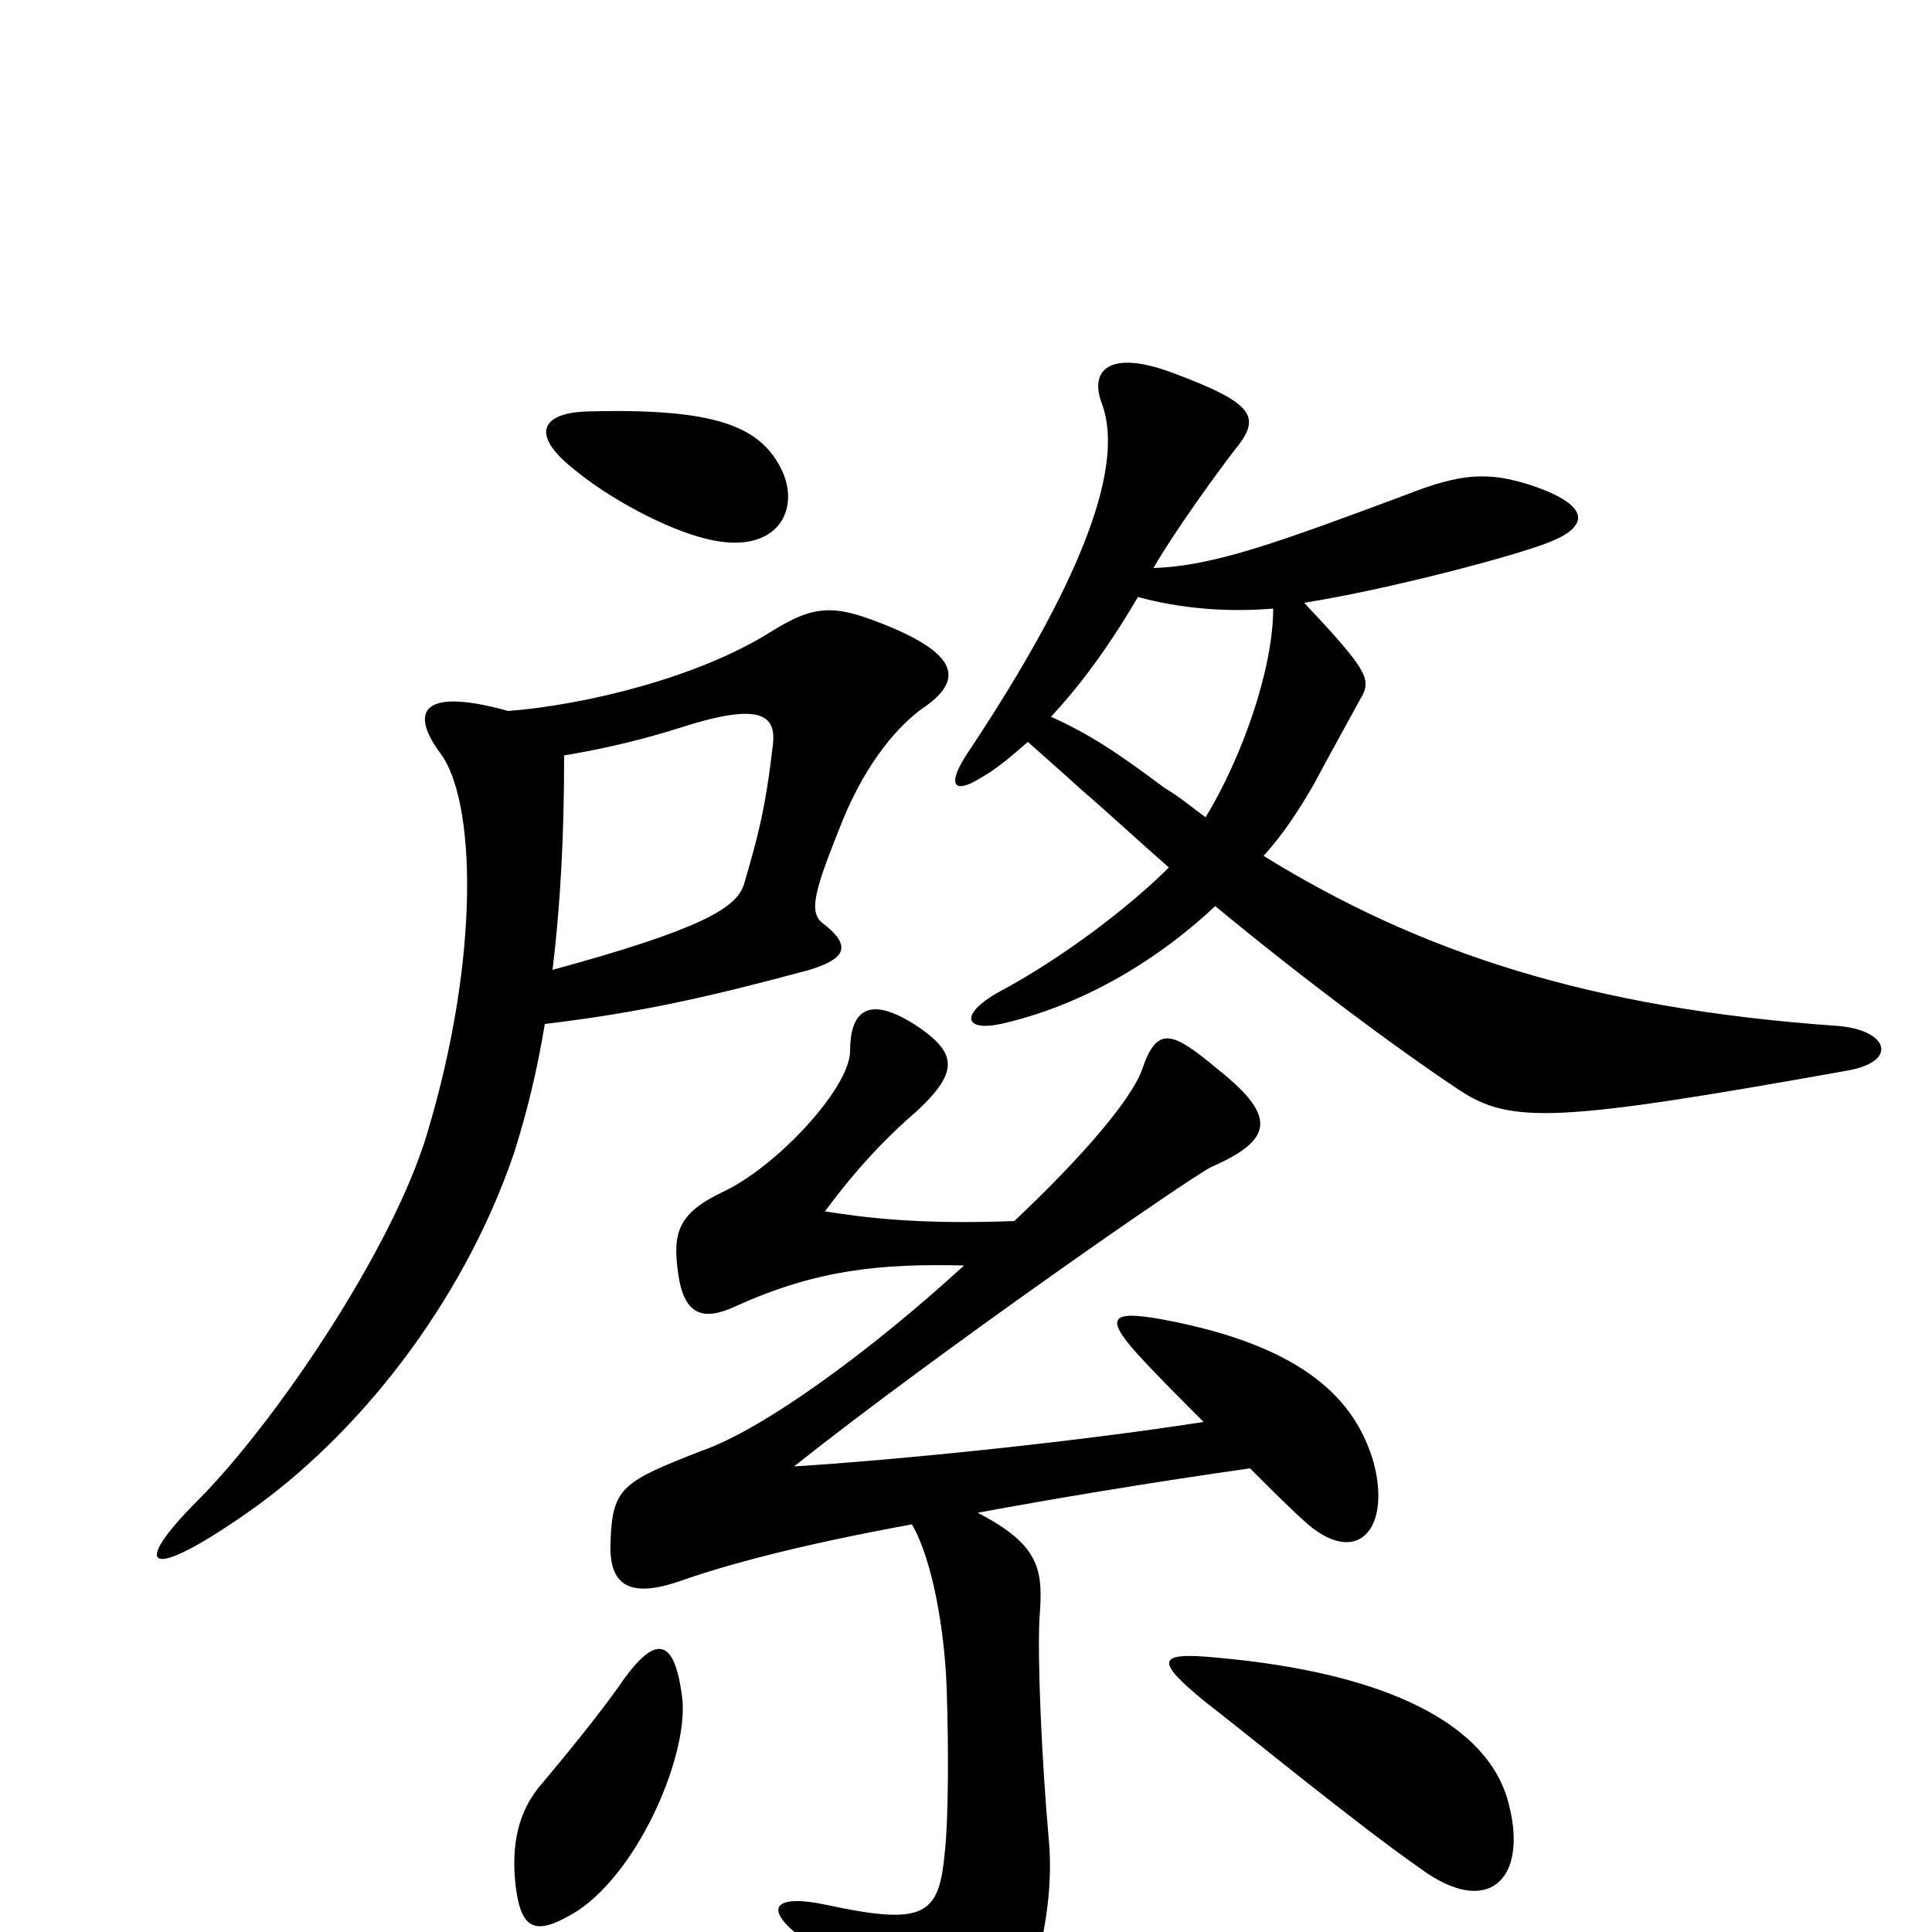 <svg xmlns="http://www.w3.org/2000/svg" viewBox="0 -1000 1000 1000">
	<path fill="#000000" d="M404 -758C393 -779 371 -789 303 -787C280 -786 275 -775 296 -758C315 -742 345 -726 366 -721C403 -712 415 -737 404 -758ZM957 -446C983 -451 977 -467 951 -469C823 -478 735 -507 654 -557C665 -569 673 -582 680 -594C688 -609 698 -627 704 -638C710 -648 709 -652 675 -688C719 -695 783 -712 801 -719C822 -727 825 -738 792 -749C770 -756 756 -755 728 -744C661 -719 628 -707 597 -706C608 -725 629 -754 639 -767C653 -784 650 -791 607 -807C575 -819 564 -809 570 -792C579 -769 575 -722 502 -612C489 -593 494 -589 507 -597C516 -602 524 -609 532 -616C541 -608 549 -601 560 -591C574 -579 589 -565 605 -551C585 -531 550 -504 516 -486C497 -475 499 -466 518 -470C558 -479 597 -501 629 -531C675 -493 722 -458 755 -436C782 -418 806 -419 957 -446ZM477 -633C498 -647 497 -660 462 -675C433 -687 423 -688 399 -673C361 -649 302 -635 263 -632C220 -644 211 -633 228 -610C246 -586 249 -506 221 -413C203 -353 142 -263 102 -223C68 -189 75 -180 128 -217C184 -256 239 -324 266 -403C273 -425 278 -446 282 -470C332 -476 367 -484 419 -498C435 -503 443 -509 426 -522C418 -528 422 -540 436 -575C449 -607 466 -625 477 -633ZM711 -243C702 -274 677 -303 602 -317C575 -322 572 -318 588 -300C597 -290 610 -277 623 -264C552 -253 460 -244 411 -241C484 -299 615 -390 627 -396C659 -410 661 -422 631 -446C607 -466 599 -470 591 -446C585 -430 559 -400 525 -368C475 -366 446 -370 427 -373C444 -396 458 -410 469 -420C497 -444 496 -454 476 -468C448 -487 440 -475 440 -456C440 -437 402 -396 374 -383C351 -372 348 -362 351 -341C354 -319 364 -316 381 -324C423 -343 456 -346 499 -345C451 -301 395 -260 363 -249C322 -233 317 -230 316 -202C315 -180 325 -172 353 -182C376 -190 412 -200 472 -211C483 -192 489 -155 490 -126C491 -96 491 -59 489 -41C486 -9 479 -3 428 -14C400 -20 395 -12 415 3C434 18 463 46 476 61C492 81 506 79 518 60C534 34 546 -9 543 -46C539 -91 537 -141 538 -162C540 -187 539 -200 506 -217C544 -224 591 -232 647 -240C659 -228 669 -218 677 -211C703 -189 720 -209 711 -243ZM781 -66C771 -107 719 -134 630 -142C599 -145 597 -141 624 -119C646 -102 702 -56 735 -33C770 -7 791 -27 781 -66ZM353 -122C349 -153 339 -153 323 -131C310 -112 289 -87 279 -75C266 -59 265 -40 267 -23C270 0 278 2 299 -11C332 -33 357 -94 353 -122ZM659 -685C659 -654 643 -608 624 -577C617 -582 610 -588 603 -592C579 -610 564 -620 544 -629C557 -643 572 -662 589 -691C611 -685 635 -683 659 -685ZM400 -614C396 -580 392 -566 385 -542C381 -530 363 -519 286 -498C290 -531 292 -567 292 -609C316 -613 335 -618 351 -623C394 -637 402 -630 400 -614Z"/>
</svg>